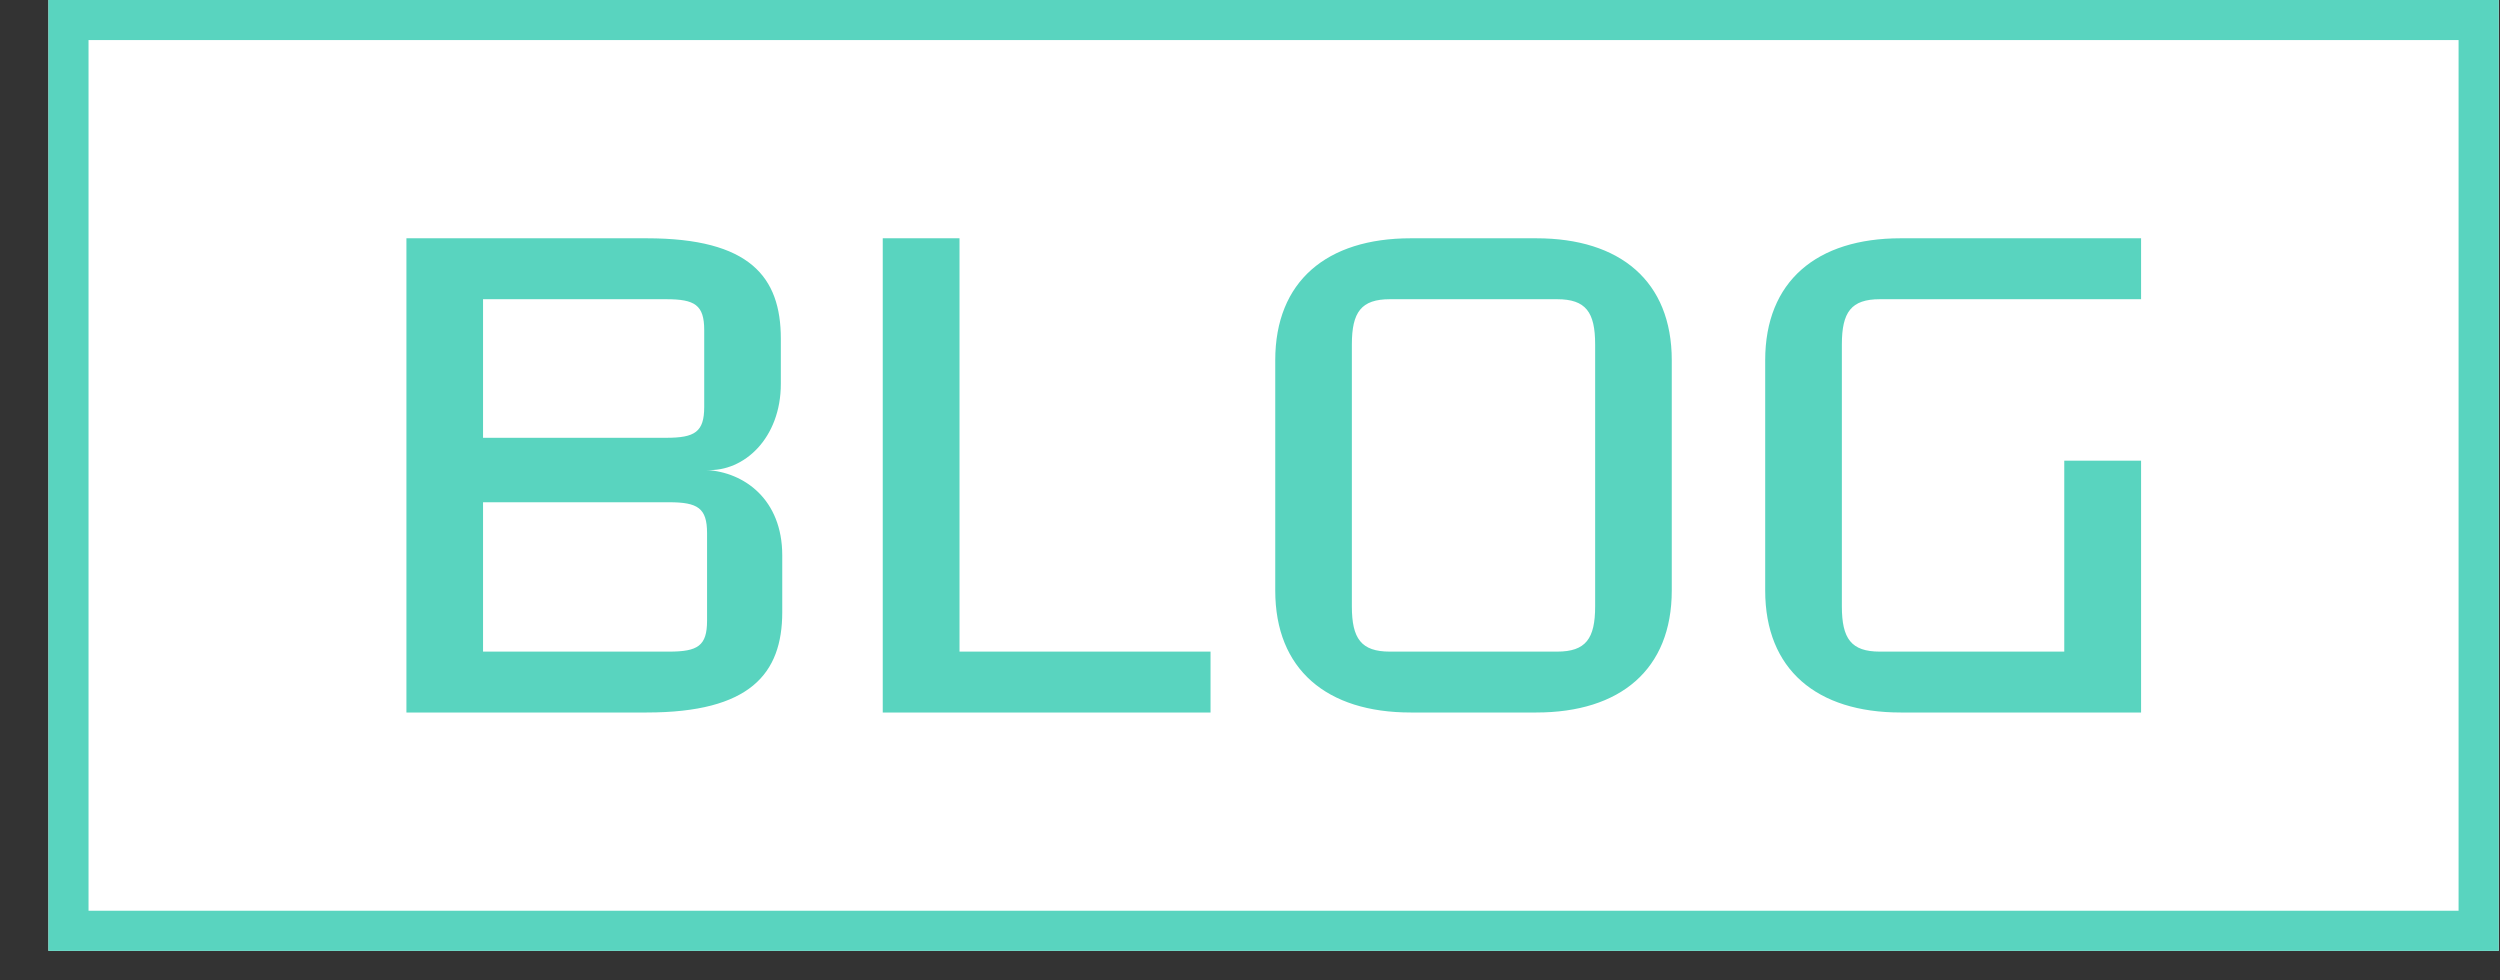 <svg width="51" height="20" viewBox="0 0 51 20" fill="none" xmlns="http://www.w3.org/2000/svg">
<rect x="0" y="0" width="51" height="20" fill="#333333" stroke="none"/>
<path d="M50.974 0H0.988V19.398H50.974V0Z" fill="white"/>
<path fill-rule="evenodd" clip-rule="evenodd" d="M50.974 0H0.988V19.398H50.974V0ZM50.155 0.818V18.579C50.155 18.579 8.22 18.579 1.806 18.579V0.818H50.155Z" fill="#59D4BF"/>
<path d="M8.291 14.535H13.192C15.3 14.535 15.958 13.746 15.958 12.487V11.33C15.958 10.188 15.183 9.632 14.41 9.588C15.183 9.632 15.929 8.931 15.929 7.832V6.909C15.929 5.651 15.3 4.861 13.192 4.861H8.291V14.535ZM18.008 14.535H24.695V13.293H19.574V4.861H18.008V14.535ZM37.574 12.37V7.026C37.574 6.367 37.764 6.104 38.349 6.104H43.678V4.861H38.774C37.061 4.861 36.01 5.738 36.01 7.348V12.048C36.01 13.658 37.061 14.535 38.774 14.535H43.678V9.398H42.111V13.293H38.349C37.764 13.293 37.574 13.029 37.574 12.37ZM34.104 7.348C34.104 5.738 33.053 4.861 31.34 4.861H28.779C27.066 4.861 26.015 5.738 26.015 7.348V12.048C26.015 13.658 27.066 14.535 28.779 14.535H31.34C33.053 14.535 34.104 13.658 34.104 12.048V7.348ZM9.854 10.246H13.649C14.234 10.246 14.424 10.364 14.424 10.876V12.663C14.424 13.176 14.234 13.293 13.649 13.293H9.854V10.246ZM27.578 12.37V7.026C27.578 6.367 27.769 6.104 28.354 6.104H31.765C32.351 6.104 32.541 6.367 32.541 7.026V12.37C32.541 13.029 32.351 13.293 31.765 13.293H28.354C27.769 13.293 27.578 13.029 27.578 12.37ZM9.854 6.104H13.59C14.175 6.104 14.366 6.221 14.366 6.734V8.301C14.366 8.813 14.175 8.931 13.59 8.931H9.854V6.104Z" fill="#59D4BF"/>
</svg>

